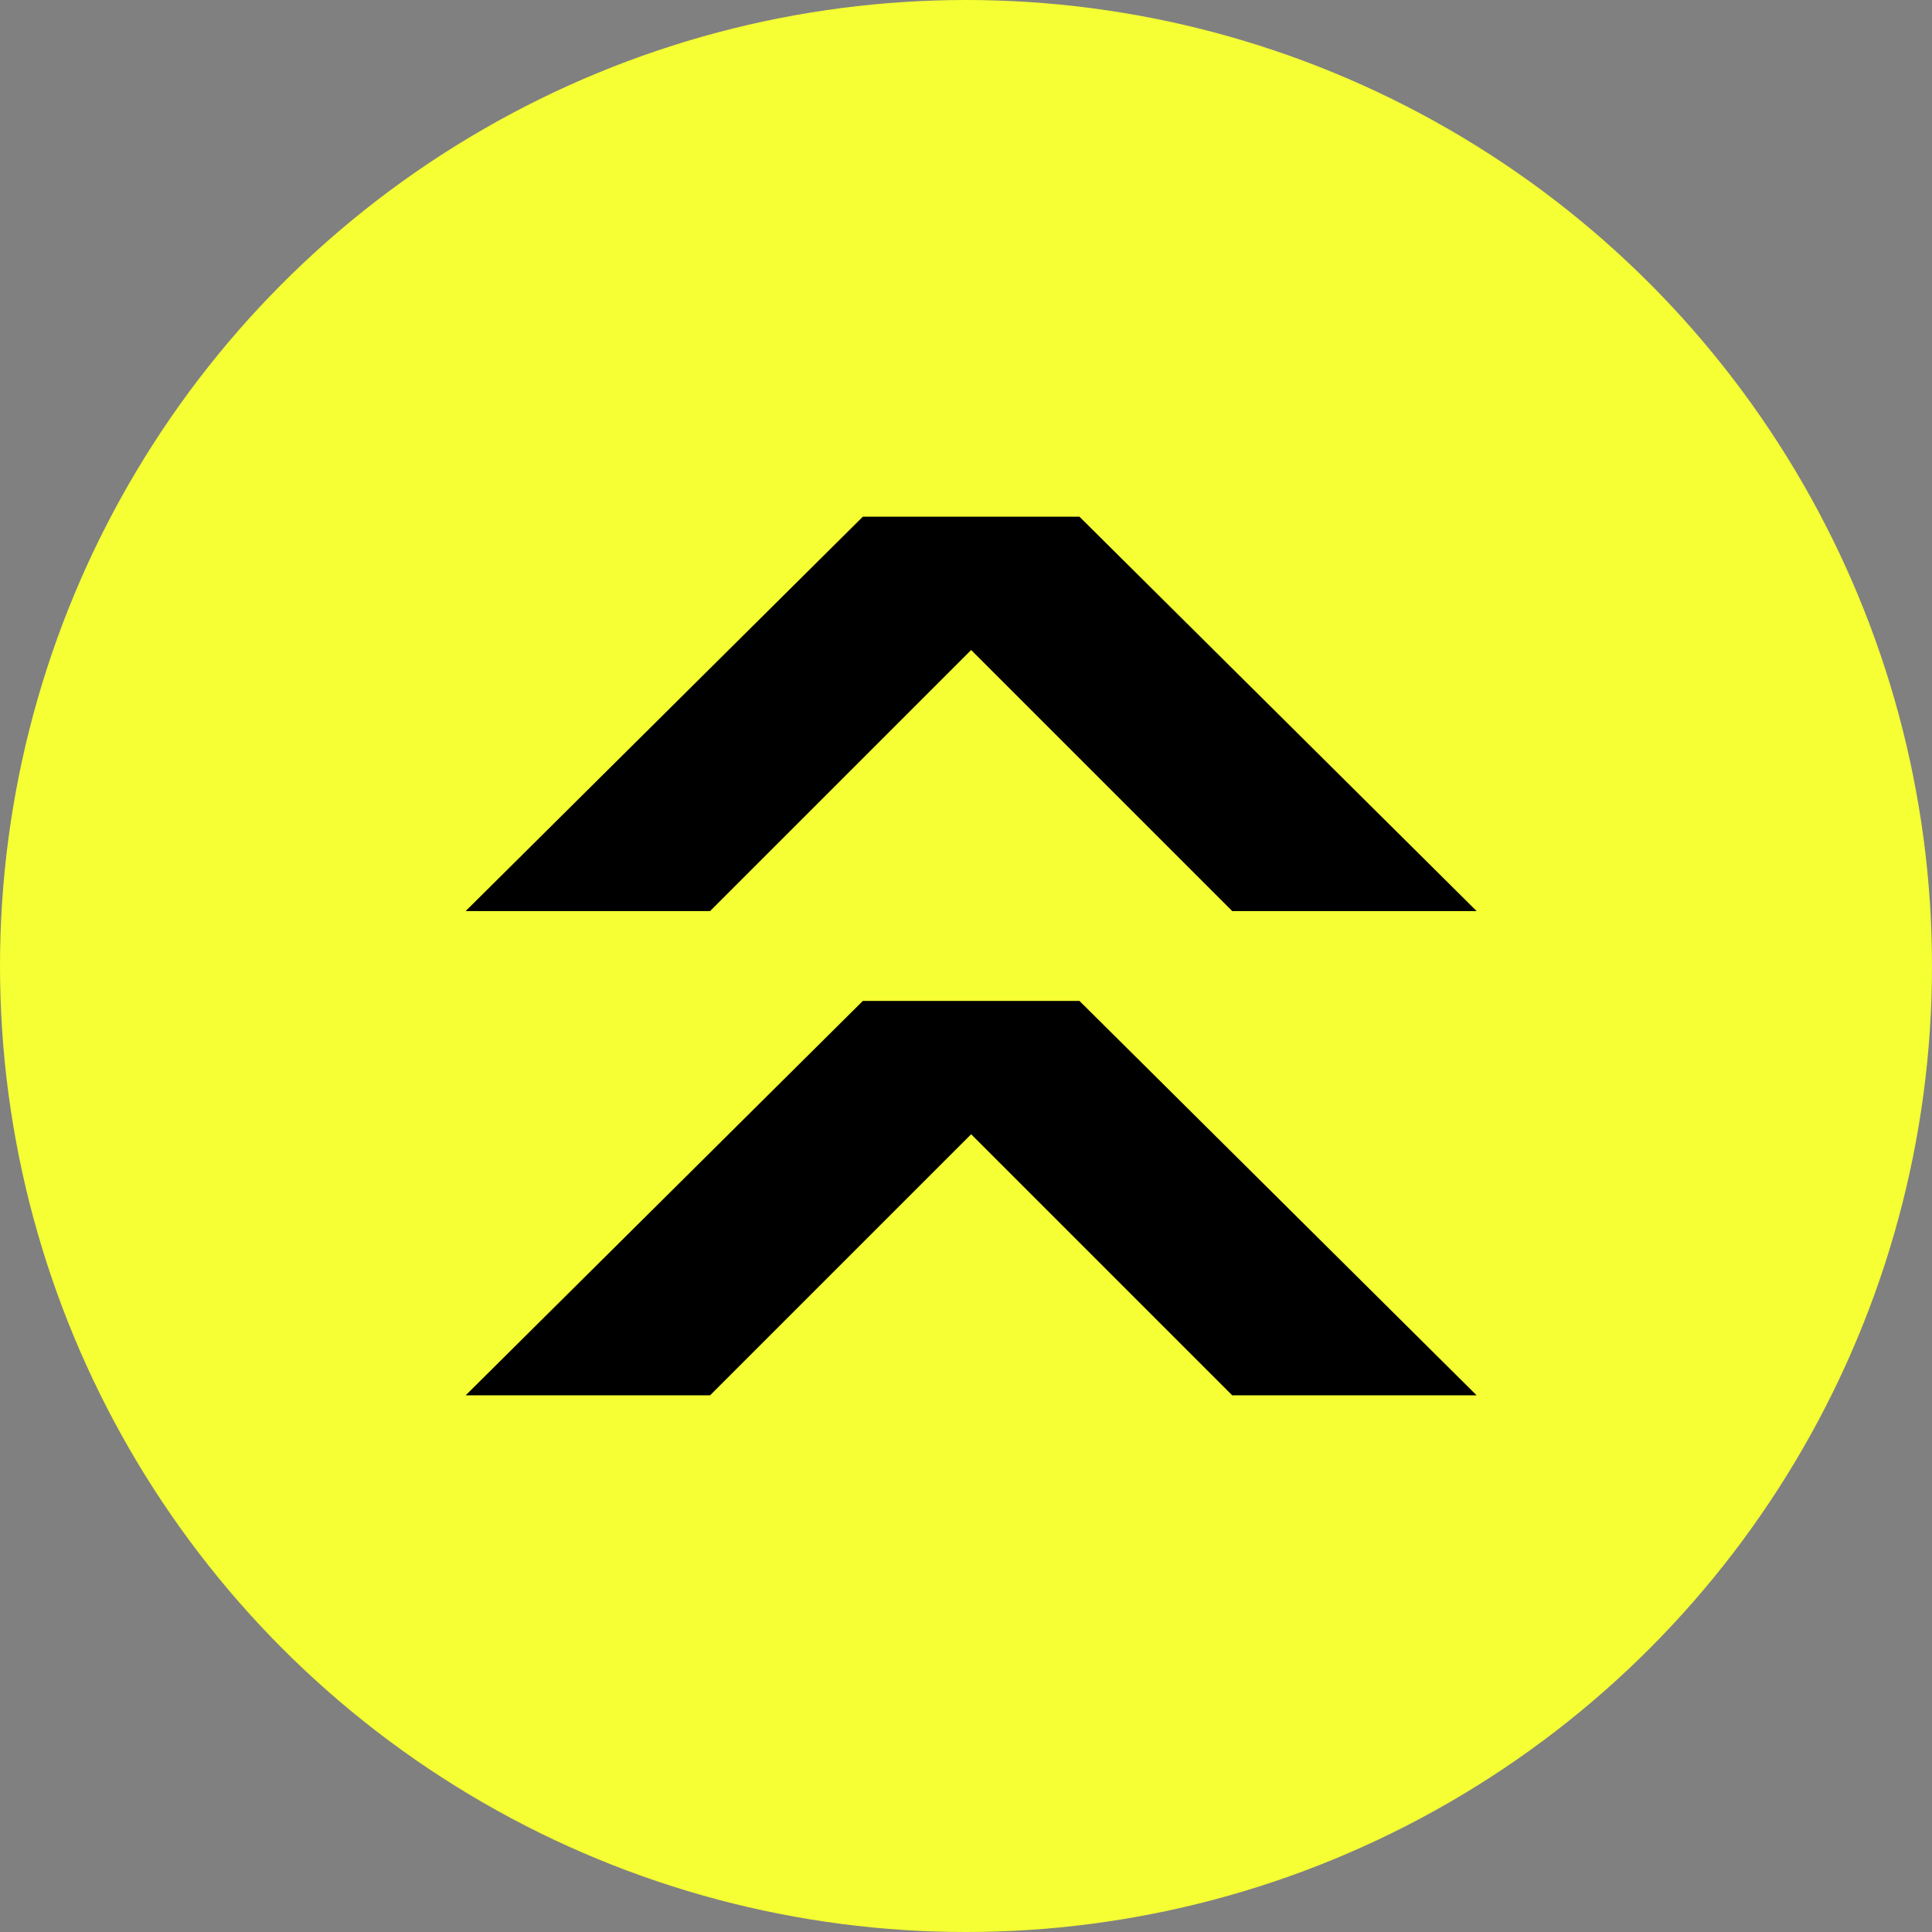<svg width="60" height="60" viewBox="0 0 60 60" fill="none" xmlns="http://www.w3.org/2000/svg">
<rect x="0" y="0" width="60" height="60" fill="#808080" stroke="none"/>
<circle cx="30" cy="30" r="30" fill="#F5FF33"/>
<path d="M26.796 16.047L14.462 28.294L22.052 28.294L30.16 20.187L38.268 28.294L45.858 28.294L33.524 16.047L26.796 16.047Z" fill="black"/>
<path d="M26.796 31.085L14.462 43.333L22.052 43.333L30.16 35.225L38.268 43.333L45.858 43.333L33.524 31.085L26.796 31.085Z" fill="black"/>
</svg>
